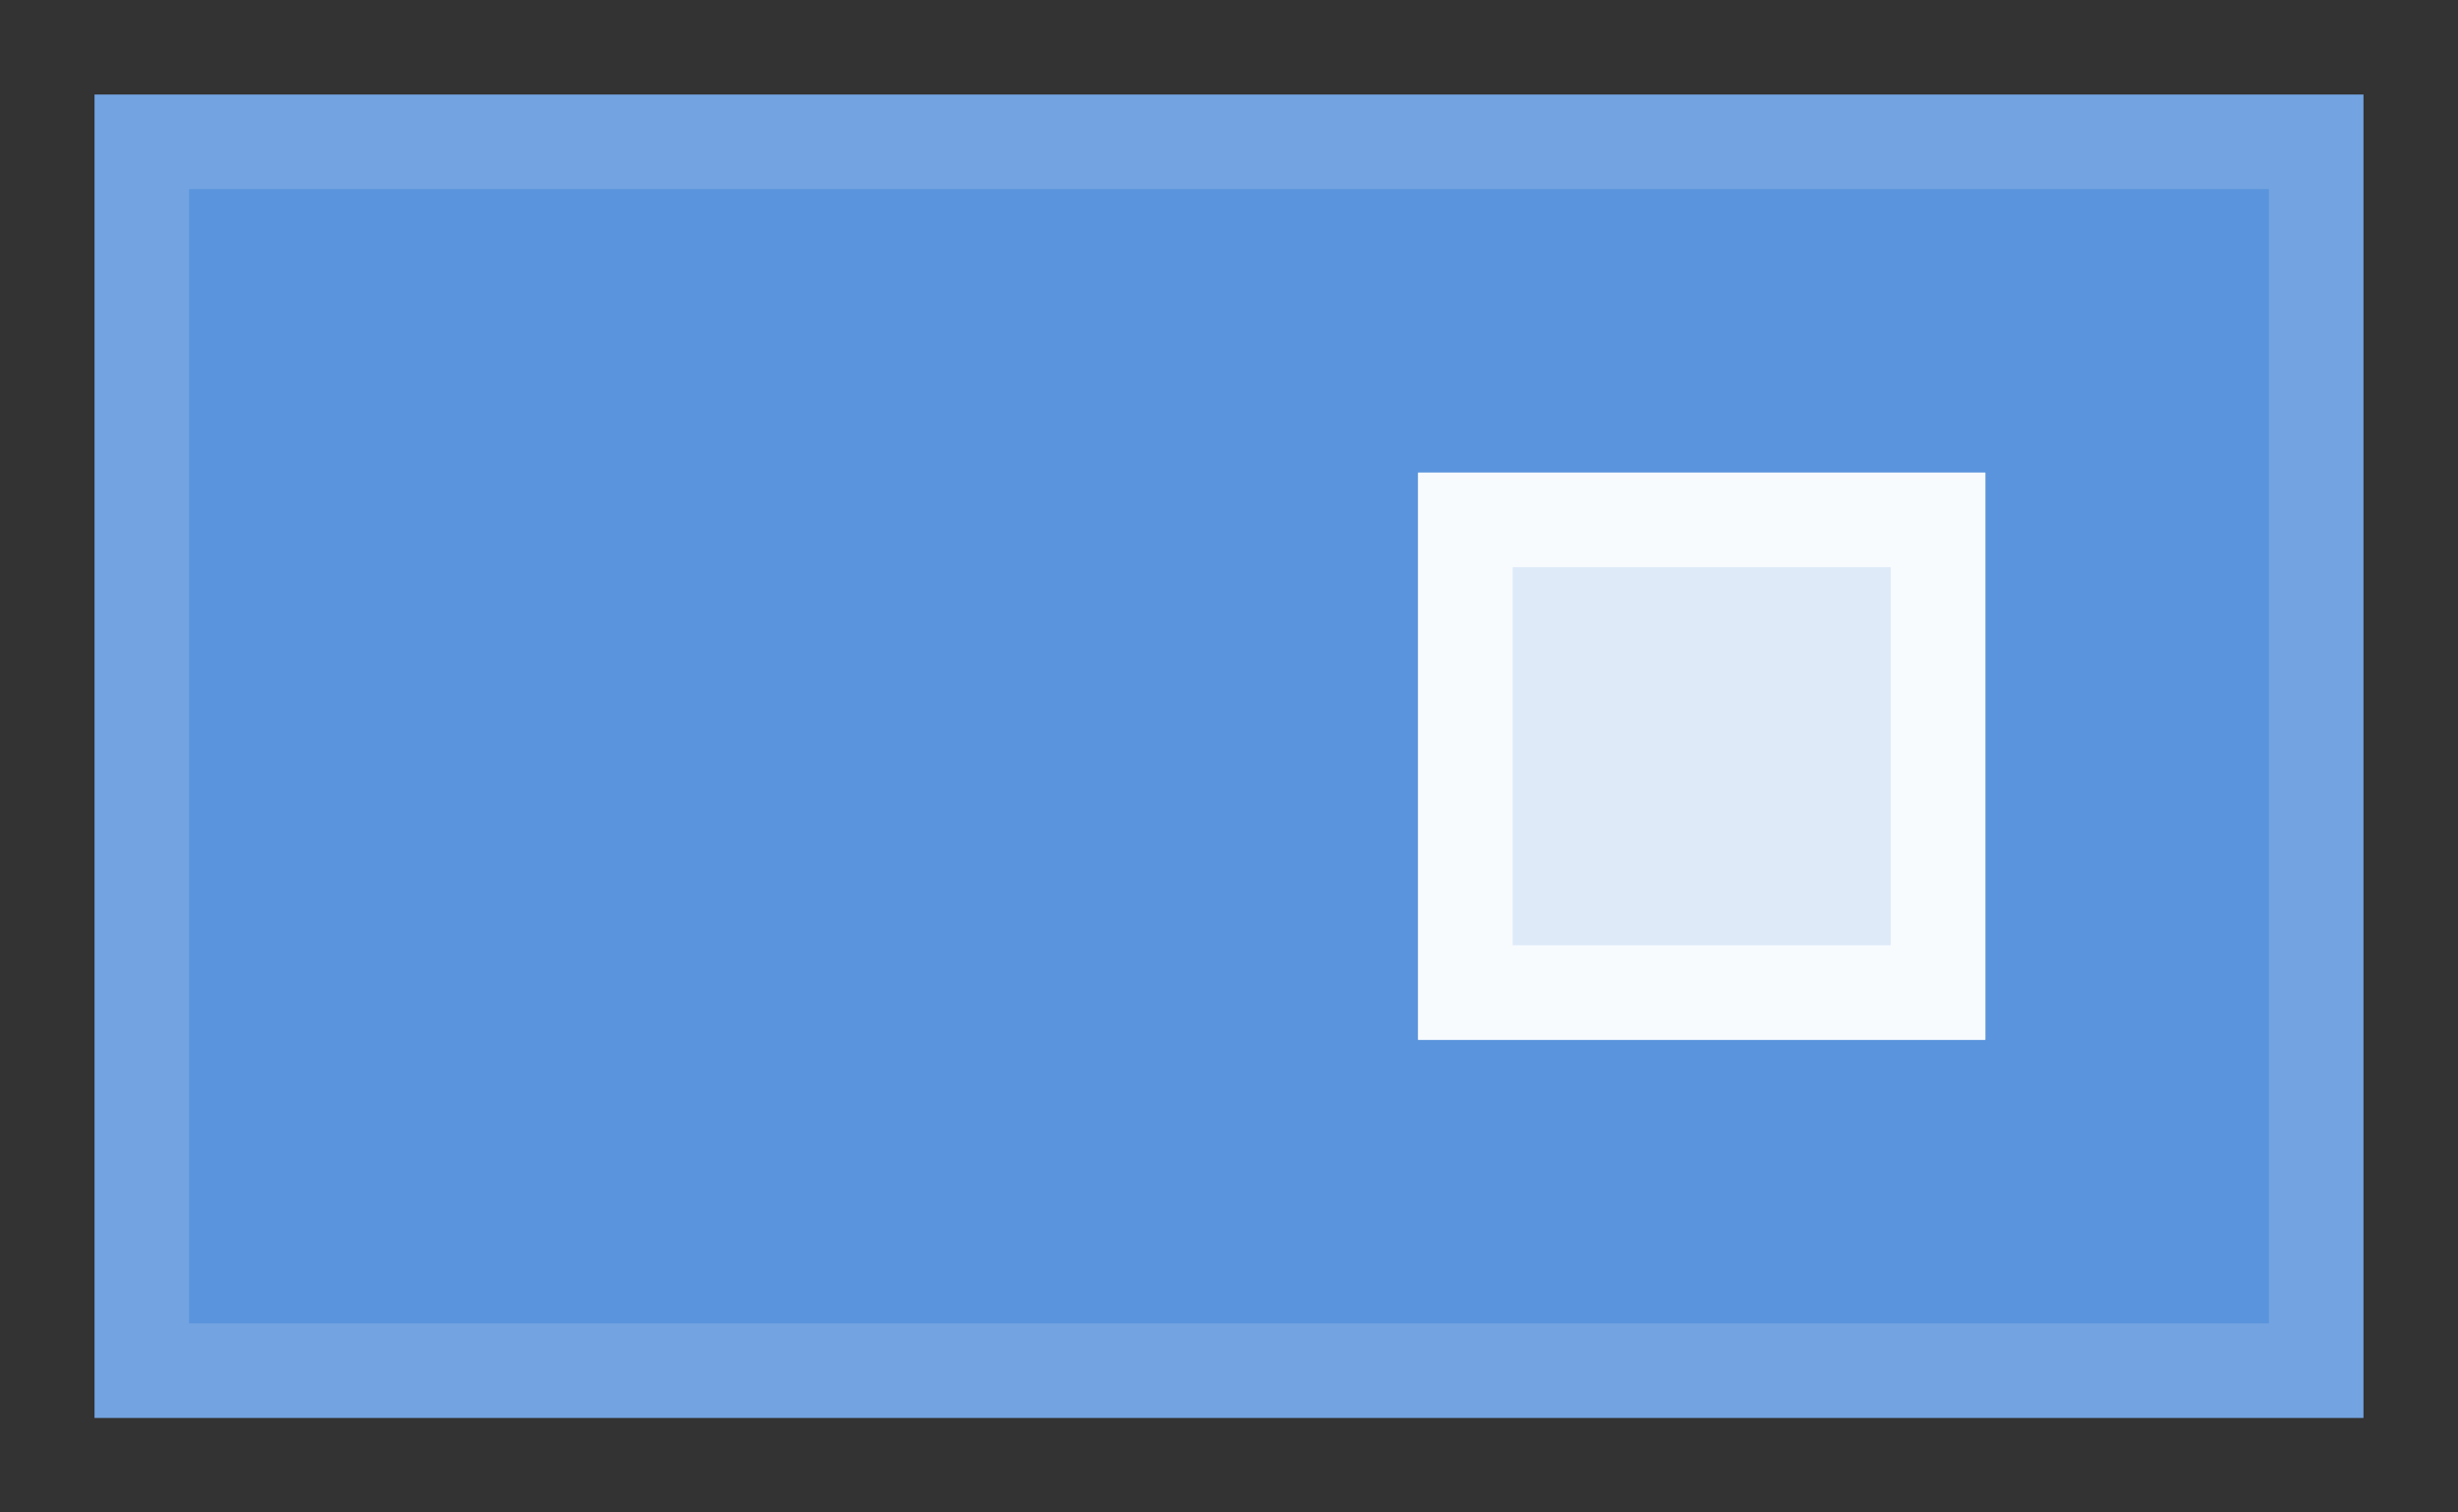 <?xml version="1.0" encoding="UTF-8" standalone="no"?>
<!-- Created with Inkscape (http://www.inkscape.org/) -->

<svg
   xmlns:dc="http://purl.org/dc/elements/1.1/"
   xmlns:cc="http://creativecommons.org/ns#"
   xmlns:rdf="http://www.w3.org/1999/02/22-rdf-syntax-ns#"
   xmlns:svg="http://www.w3.org/2000/svg"
   xmlns="http://www.w3.org/2000/svg"
   xmlns:sodipodi="http://sodipodi.sourceforge.net/DTD/sodipodi-0.dtd"
   xmlns:inkscape="http://www.inkscape.org/namespaces/inkscape"
   inkscape:export-ydpi="90.000000"
   inkscape:export-xdpi="90.000000"
   width="26"
   height="16"
   id="svg11300"
   sodipodi:version="0.32"
   inkscape:version="0.91 r13725"
   sodipodi:docname="on.svg"
   inkscape:output_extension="org.inkscape.output.svg.inkscape"
   version="1.0"
   style="display:inline;enable-background:new">
  <rect width="100%" height="100%" fill="#333333" stroke="none"/>
  <sodipodi:namedview
     stroke="#ef2929"
     fill="#f57900"
     id="base"
     pagecolor="#8c8c8c"
     bordercolor="#ff5e00"
     borderopacity="1"
     inkscape:pageopacity="1"
     inkscape:pageshadow="2"
     inkscape:zoom="13.336819"
     inkscape:cx="8.9875401"
     inkscape:cy="2.354657"
     inkscape:current-layer="layer1"
     showgrid="true"
     inkscape:grid-bbox="true"
     inkscape:document-units="px"
     inkscape:showpageshadow="false"
     inkscape:window-width="1600"
     inkscape:window-height="852"
     inkscape:window-x="0"
     inkscape:window-y="26"
     width="400px"
     height="300px"
     inkscape:snap-nodes="true"
     inkscape:snap-bbox="true"
     gridtolerance="10000"
     inkscape:object-nodes="true"
     inkscape:snap-grids="true"
     showguides="true"
     inkscape:guide-bbox="true"
     inkscape:window-maximized="1"
     inkscape:bbox-nodes="true"
     inkscape:bbox-paths="false"
     inkscape:snap-bbox-edge-midpoints="false"
     inkscape:snap-bbox-midpoints="false"
     objecttolerance="10000"
     guidetolerance="10000"
     borderlayer="true"
     showborder="true"
     guidecolor="#ff0b00"
     guideopacity="1"
     guidehicolor="#001aff"
     guidehiopacity="0.498"
     inkscape:snap-intersection-paths="false"
     inkscape:snap-midpoints="false"
     inkscape:snap-smooth-nodes="false"
     inkscape:object-paths="false">
    <inkscape:grid
       type="xygrid"
       id="grid3123"
       empspacing="4"
       visible="true"
       enabled="true"
       snapvisiblegridlinesonly="true" />
  </sodipodi:namedview>
  <defs
     id="defs3" />
  <g
     style="display:inline"
     inkscape:groupmode="layer"
     inkscape:label="Base"
     id="layer1"
     transform="translate(0,-284)">
    <g
       style="opacity:1"
       id="g3087-7"
       transform="matrix(-1,0,0,1,32.807,-8.571)" />
    <path
       style="display:inline;fill:#5a94dc;fill-opacity:1;stroke:none;enable-background:new"
       d="m 1,285 24,0 0,14 -24,0 z"
       id="rect4188-5"
       inkscape:connector-curvature="0" />
    <path
       sodipodi:nodetypes="ccccc"
       inkscape:connector-curvature="0"
       id="rect5847-0"
       d="m 21,289 -6,0 0,6 6,0 z"
       style="opacity:0.8;fill:#ffffff;fill-opacity:1;stroke:none" />
    <path
       sodipodi:nodetypes="cccccccccc"
       inkscape:connector-curvature="0"
       id="rect5190"
       d="m 1,285 0,14 24,0 0,-14 z m 1,1 22,0 0,12 -22,0 z"
       style="display:inline;opacity:0.15;fill:#ffffff;fill-opacity:1;stroke:none;enable-background:new" />
    <path
       style="opacity:0.8;fill:#ffffff;fill-opacity:1;stroke:none"
       d="M 15 5 L 15 11 L 21 11 L 21 5 L 15 5 z M 16 6 L 20 6 L 20 10 L 16 10 L 16 6 z "
       transform="translate(0,284)"
       id="path4148" />
  </g>
</svg>
